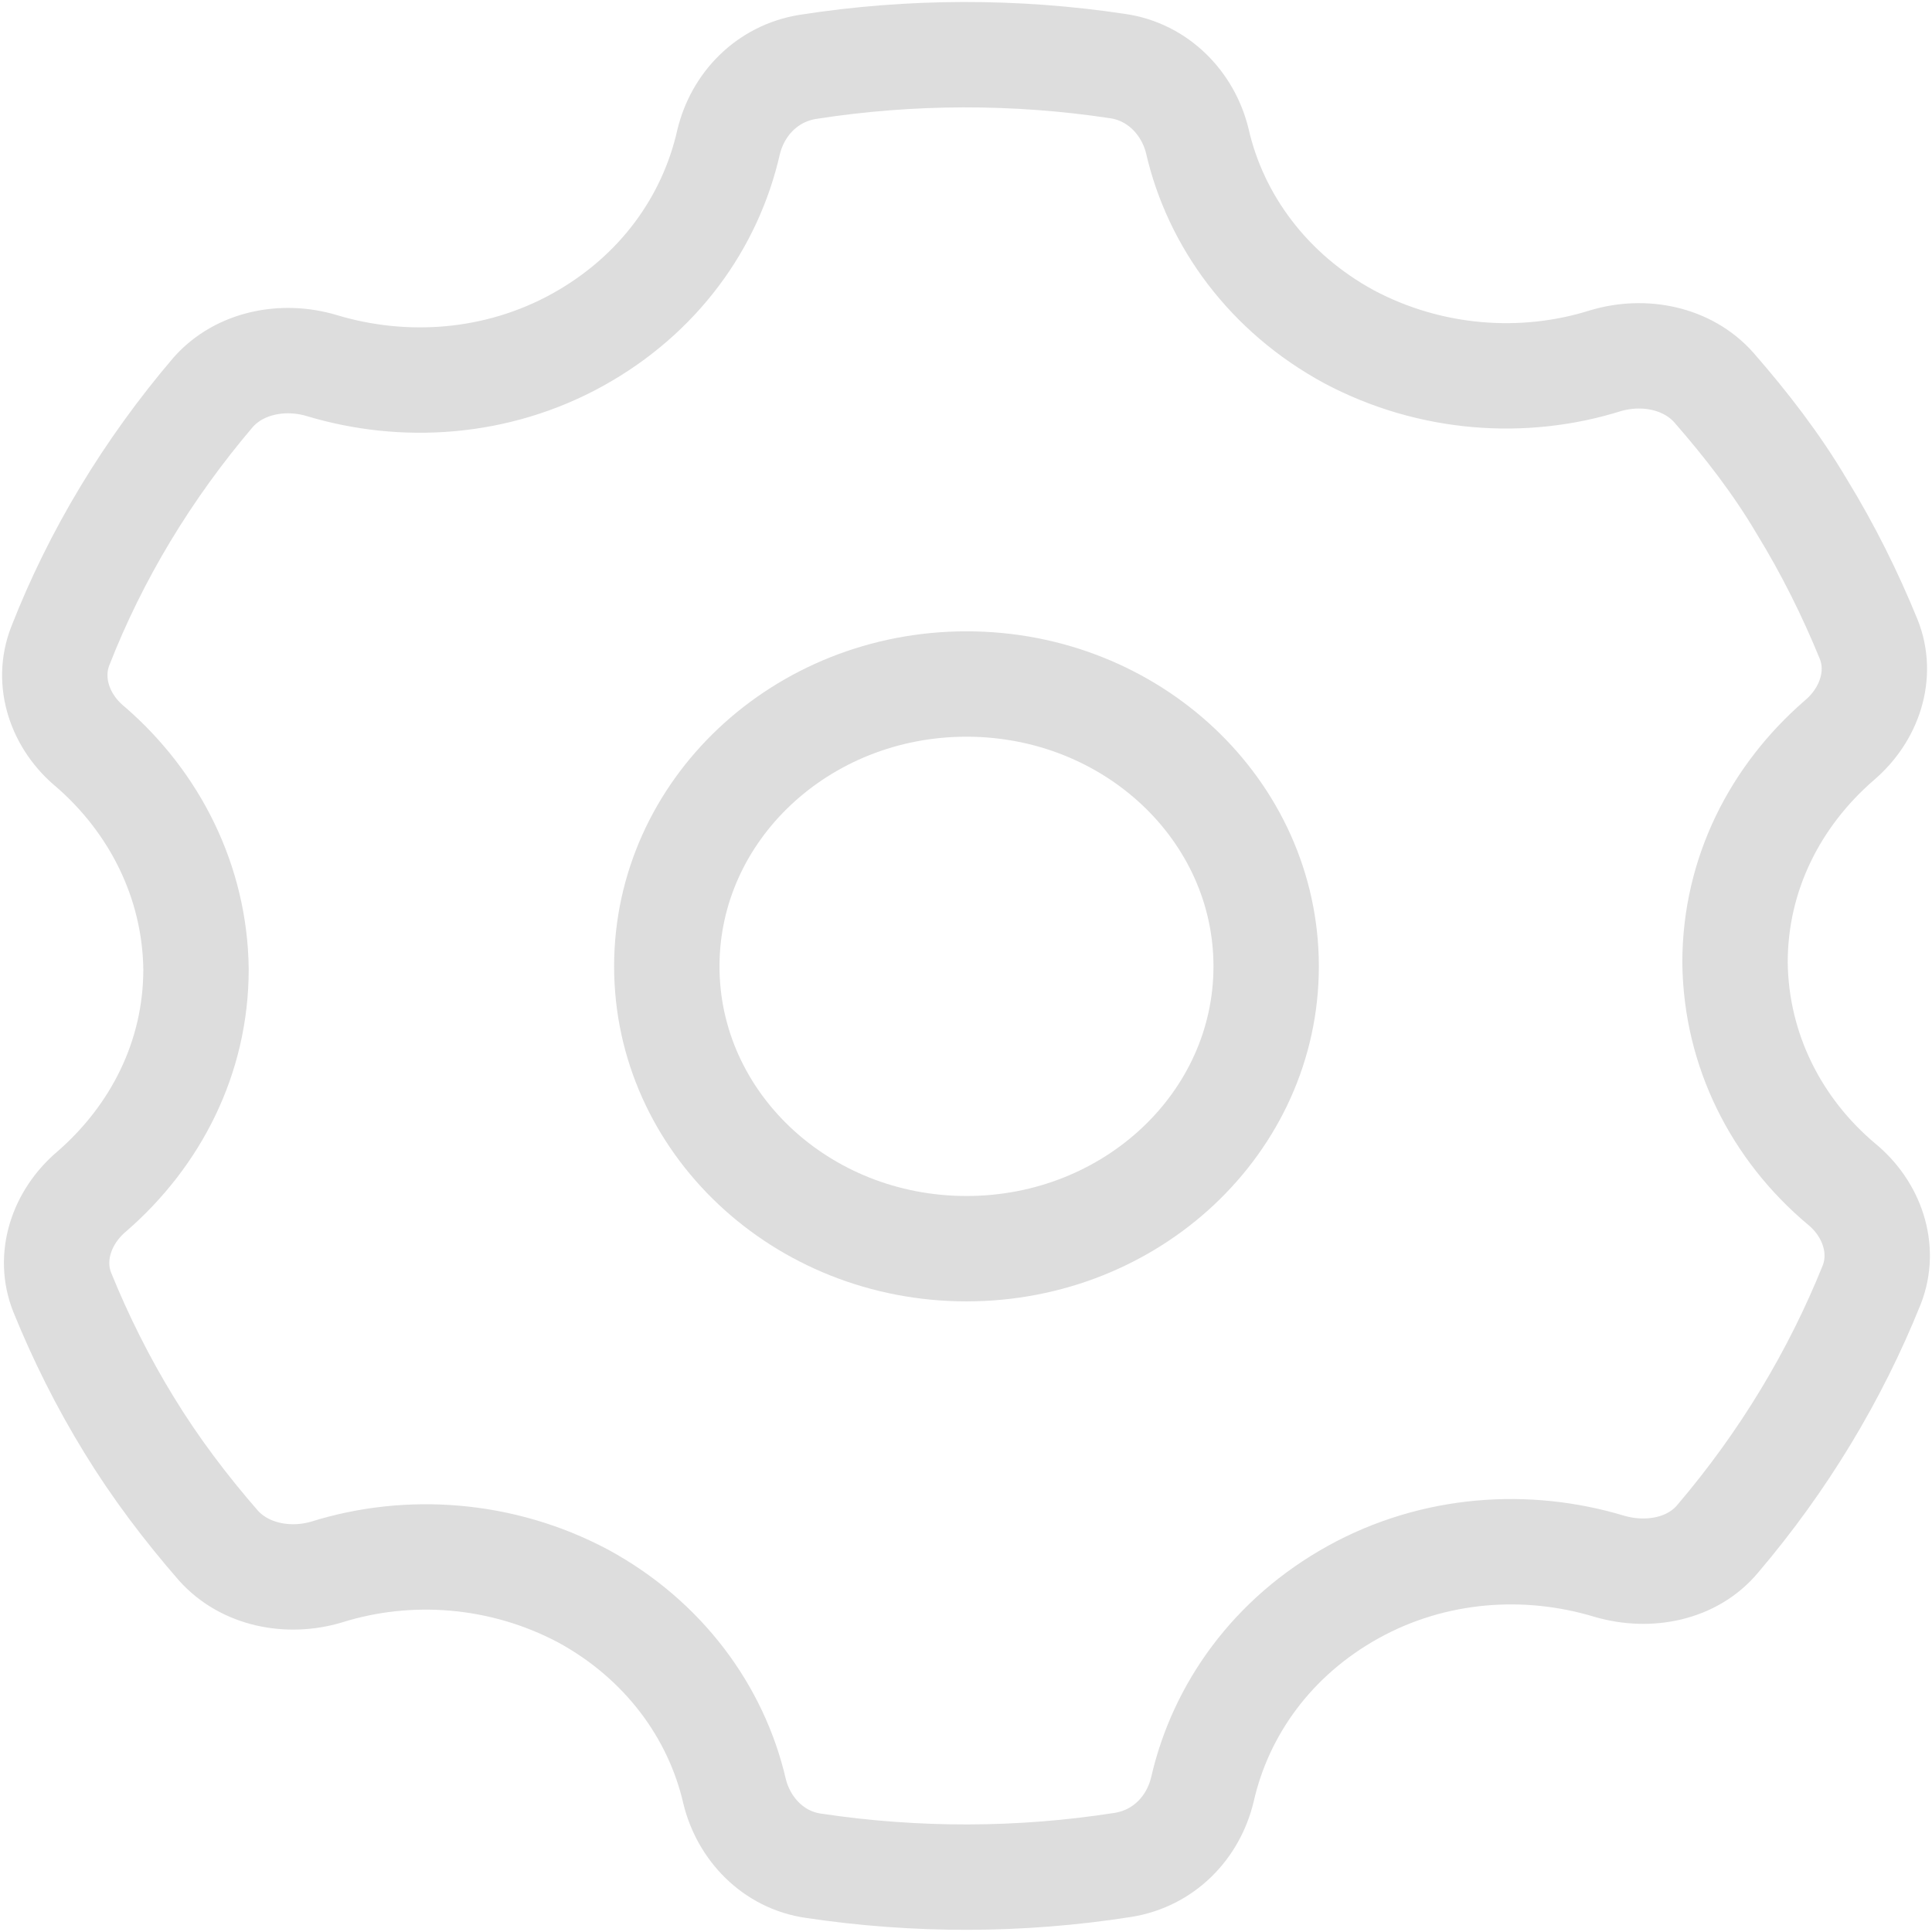 <svg width="22" height="22" viewBox="0 0 22 22" fill="none" xmlns="http://www.w3.org/2000/svg">
<path d="M19.515 4.412C19.215 4.075 18.719 3.977 18.281 4.108C17.347 4.401 16.286 4.325 15.364 3.836C14.442 3.336 13.842 2.511 13.635 1.61C13.531 1.175 13.185 0.817 12.724 0.752C11.571 0.578 10.372 0.578 9.196 0.762C8.734 0.838 8.4 1.186 8.296 1.62C8.089 2.533 7.501 3.358 6.578 3.869C5.656 4.379 4.595 4.444 3.661 4.162C3.223 4.032 2.727 4.129 2.428 4.466C1.678 5.346 1.09 6.323 0.687 7.355C0.525 7.768 0.687 8.224 1.032 8.506C1.759 9.136 2.22 10.038 2.232 11.037C2.232 12.047 1.77 12.938 1.044 13.568C0.698 13.861 0.548 14.317 0.71 14.719C0.917 15.229 1.171 15.74 1.471 16.228C1.77 16.717 2.116 17.173 2.485 17.597C2.785 17.934 3.281 18.031 3.719 17.901C4.653 17.608 5.714 17.684 6.636 18.172C7.558 18.672 8.158 19.498 8.365 20.399C8.469 20.823 8.804 21.181 9.265 21.246C10.429 21.42 11.617 21.42 12.793 21.235C13.254 21.159 13.588 20.812 13.692 20.377C13.9 19.465 14.488 18.64 15.41 18.129C16.332 17.619 17.393 17.553 18.327 17.836C18.777 17.966 19.273 17.868 19.561 17.521C20.31 16.641 20.898 15.664 21.313 14.632C21.475 14.219 21.313 13.763 20.968 13.481C20.23 12.861 19.768 11.96 19.757 10.961C19.757 9.951 20.218 9.06 20.945 8.43C21.29 8.137 21.44 7.681 21.279 7.279C21.071 6.769 20.818 6.258 20.518 5.769C20.23 5.281 19.884 4.835 19.515 4.412Z" stroke="#DDDDDD" stroke-width="1.2" stroke-miterlimit="10" stroke-linecap="round" stroke-linejoin="round"/>
<path d="M11.006 14.219C12.89 14.219 14.418 12.78 14.418 11.004C14.418 9.229 12.89 7.789 11.006 7.789C9.121 7.789 7.593 9.229 7.593 11.004C7.593 12.78 9.121 14.219 11.006 14.219Z" stroke="#DDDDDD" stroke-width="1.2" stroke-miterlimit="10" stroke-linecap="round" stroke-linejoin="round"/>
</svg>
